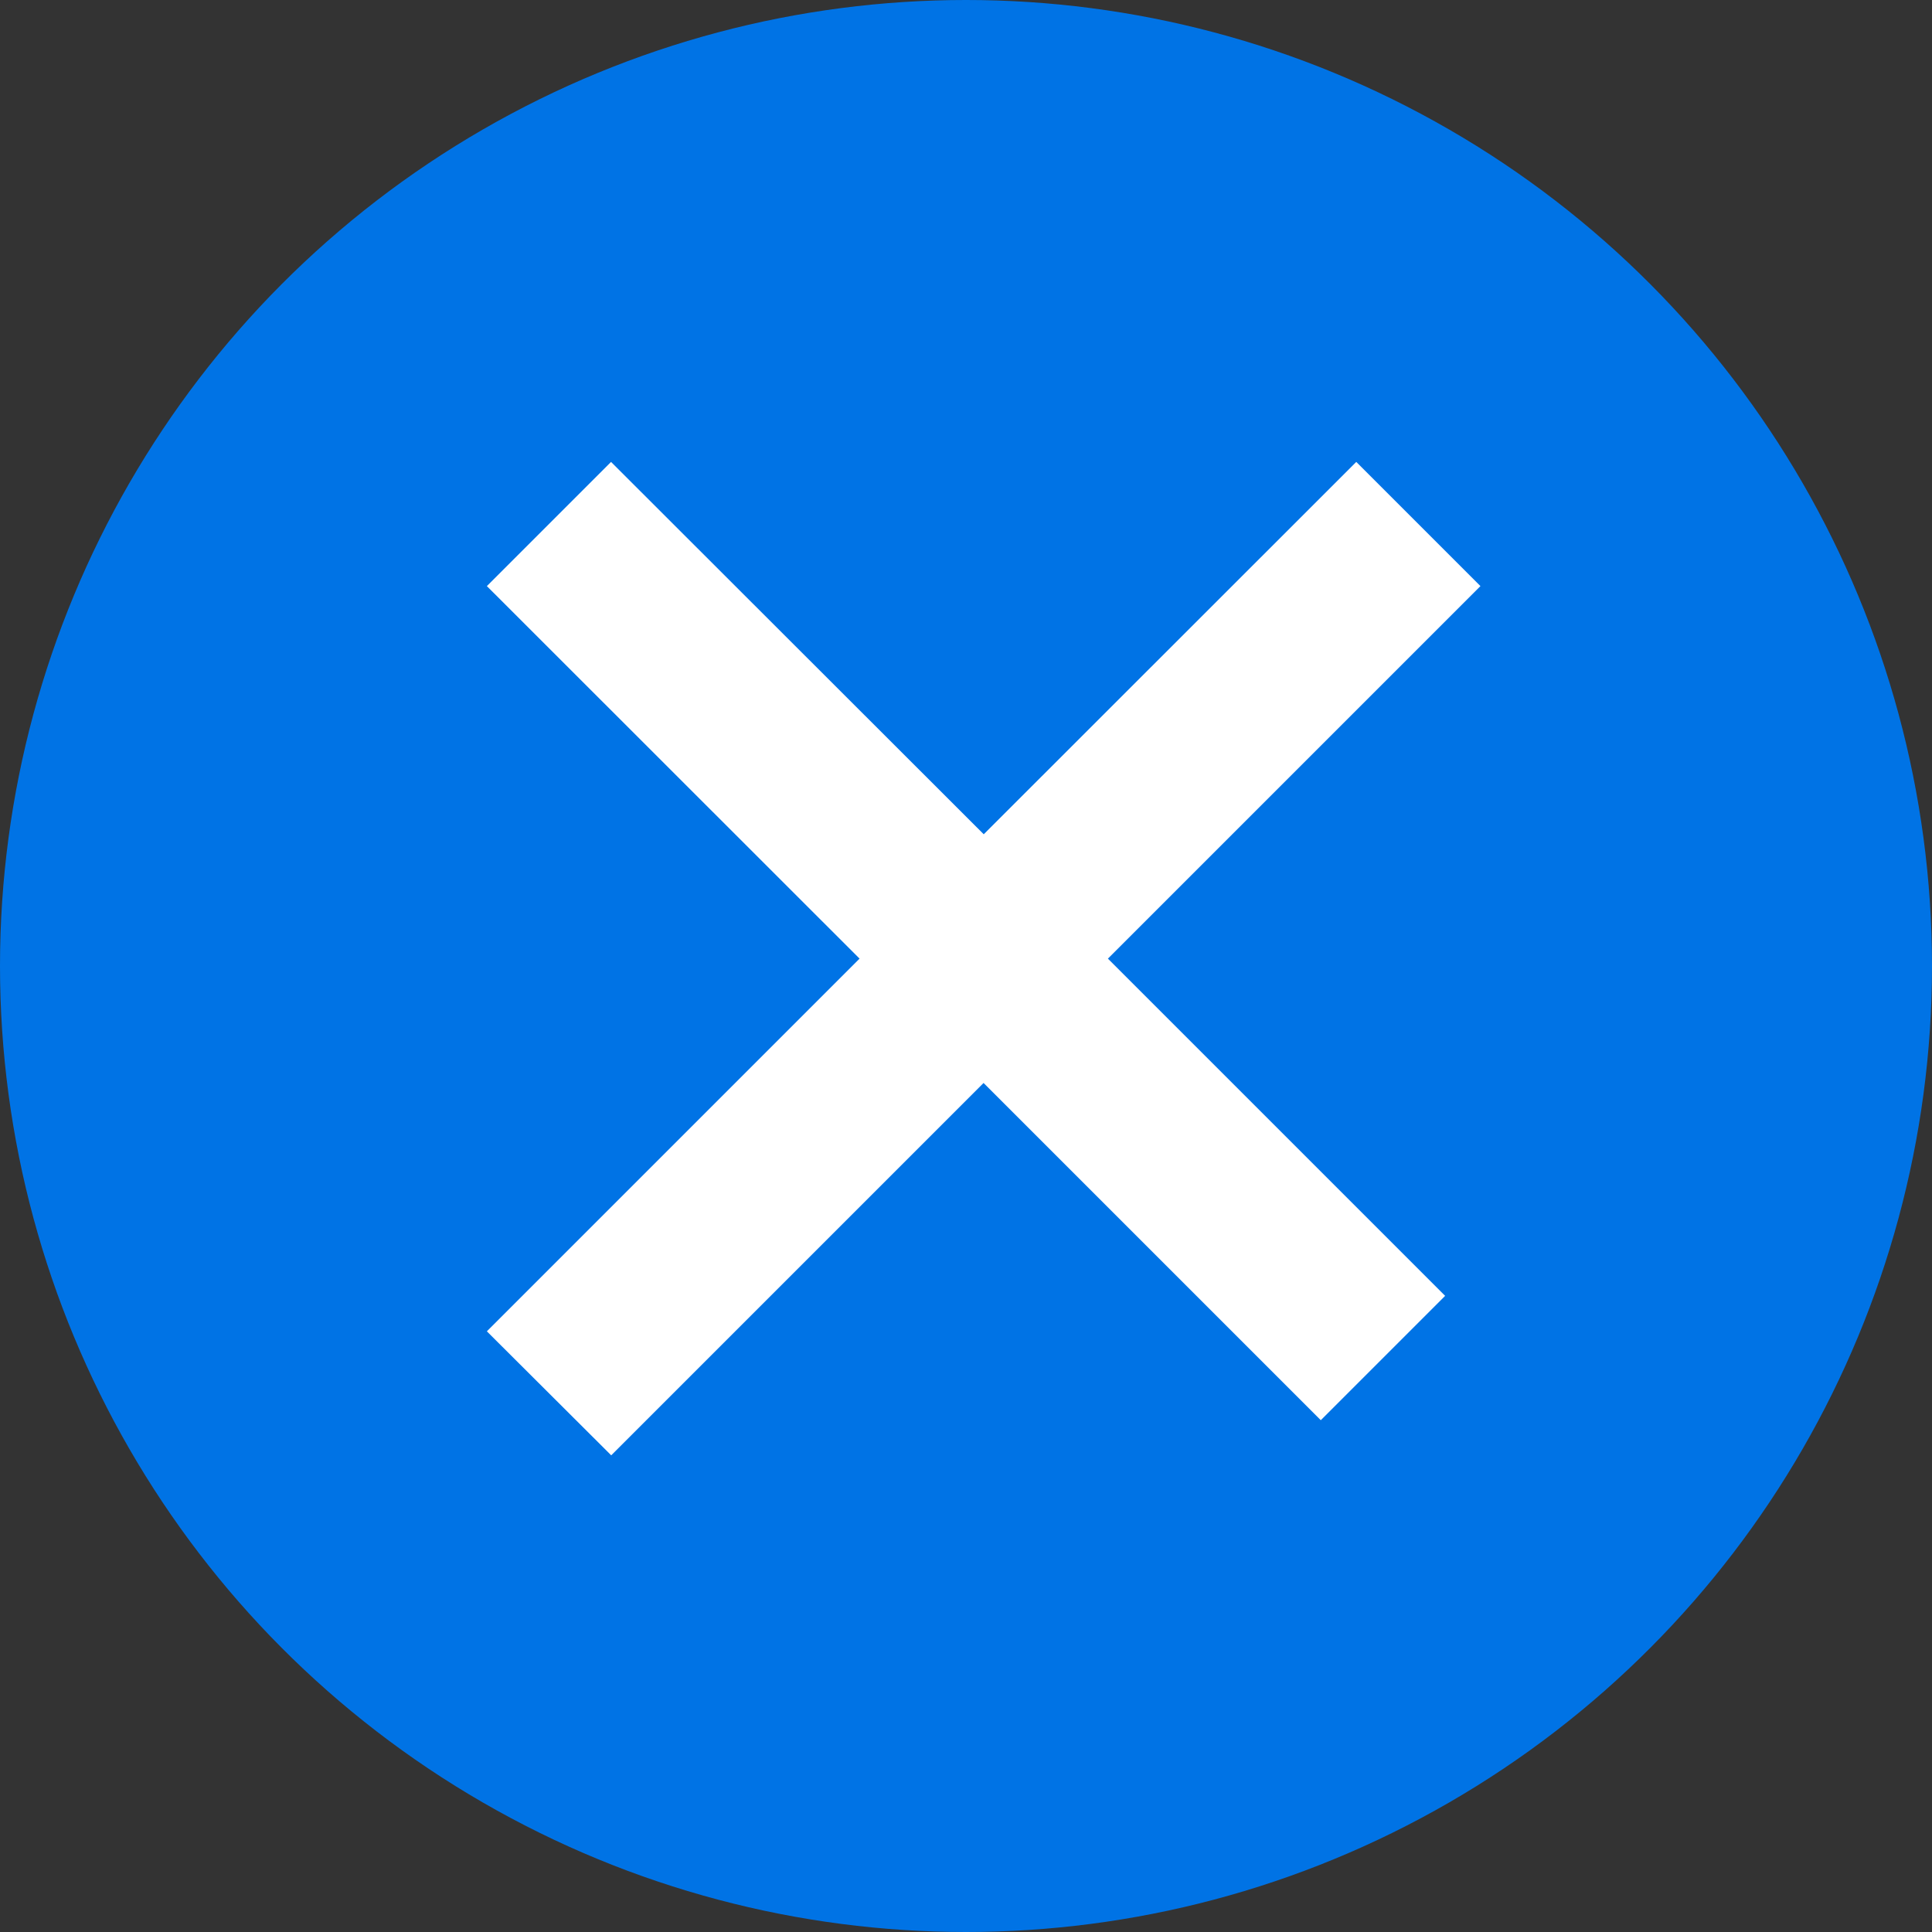 <svg xmlns="http://www.w3.org/2000/svg" width="11" height="11"><rect width="100%" height="100%" fill="#333333" stroke="none"/><circle style="opacity:1;fill:#0073E5;fill-opacity:1;fill-rule:evenodd;stroke:none;stroke-width:1.714;stroke-linecap:round;stroke-linejoin:round" cx="5.5" cy="5.5" r="5.5"/><path style="fill:#fff;fill-opacity:1" d="M7.52 8.086 5.6 6.166l-2.12 2.12-.708-.706 2.122-2.122-2.122-2.121.707-.707L5.601 4.75 7.722 2.63l.707.707-2.121 2.121 1.92 1.92z"/></svg>
